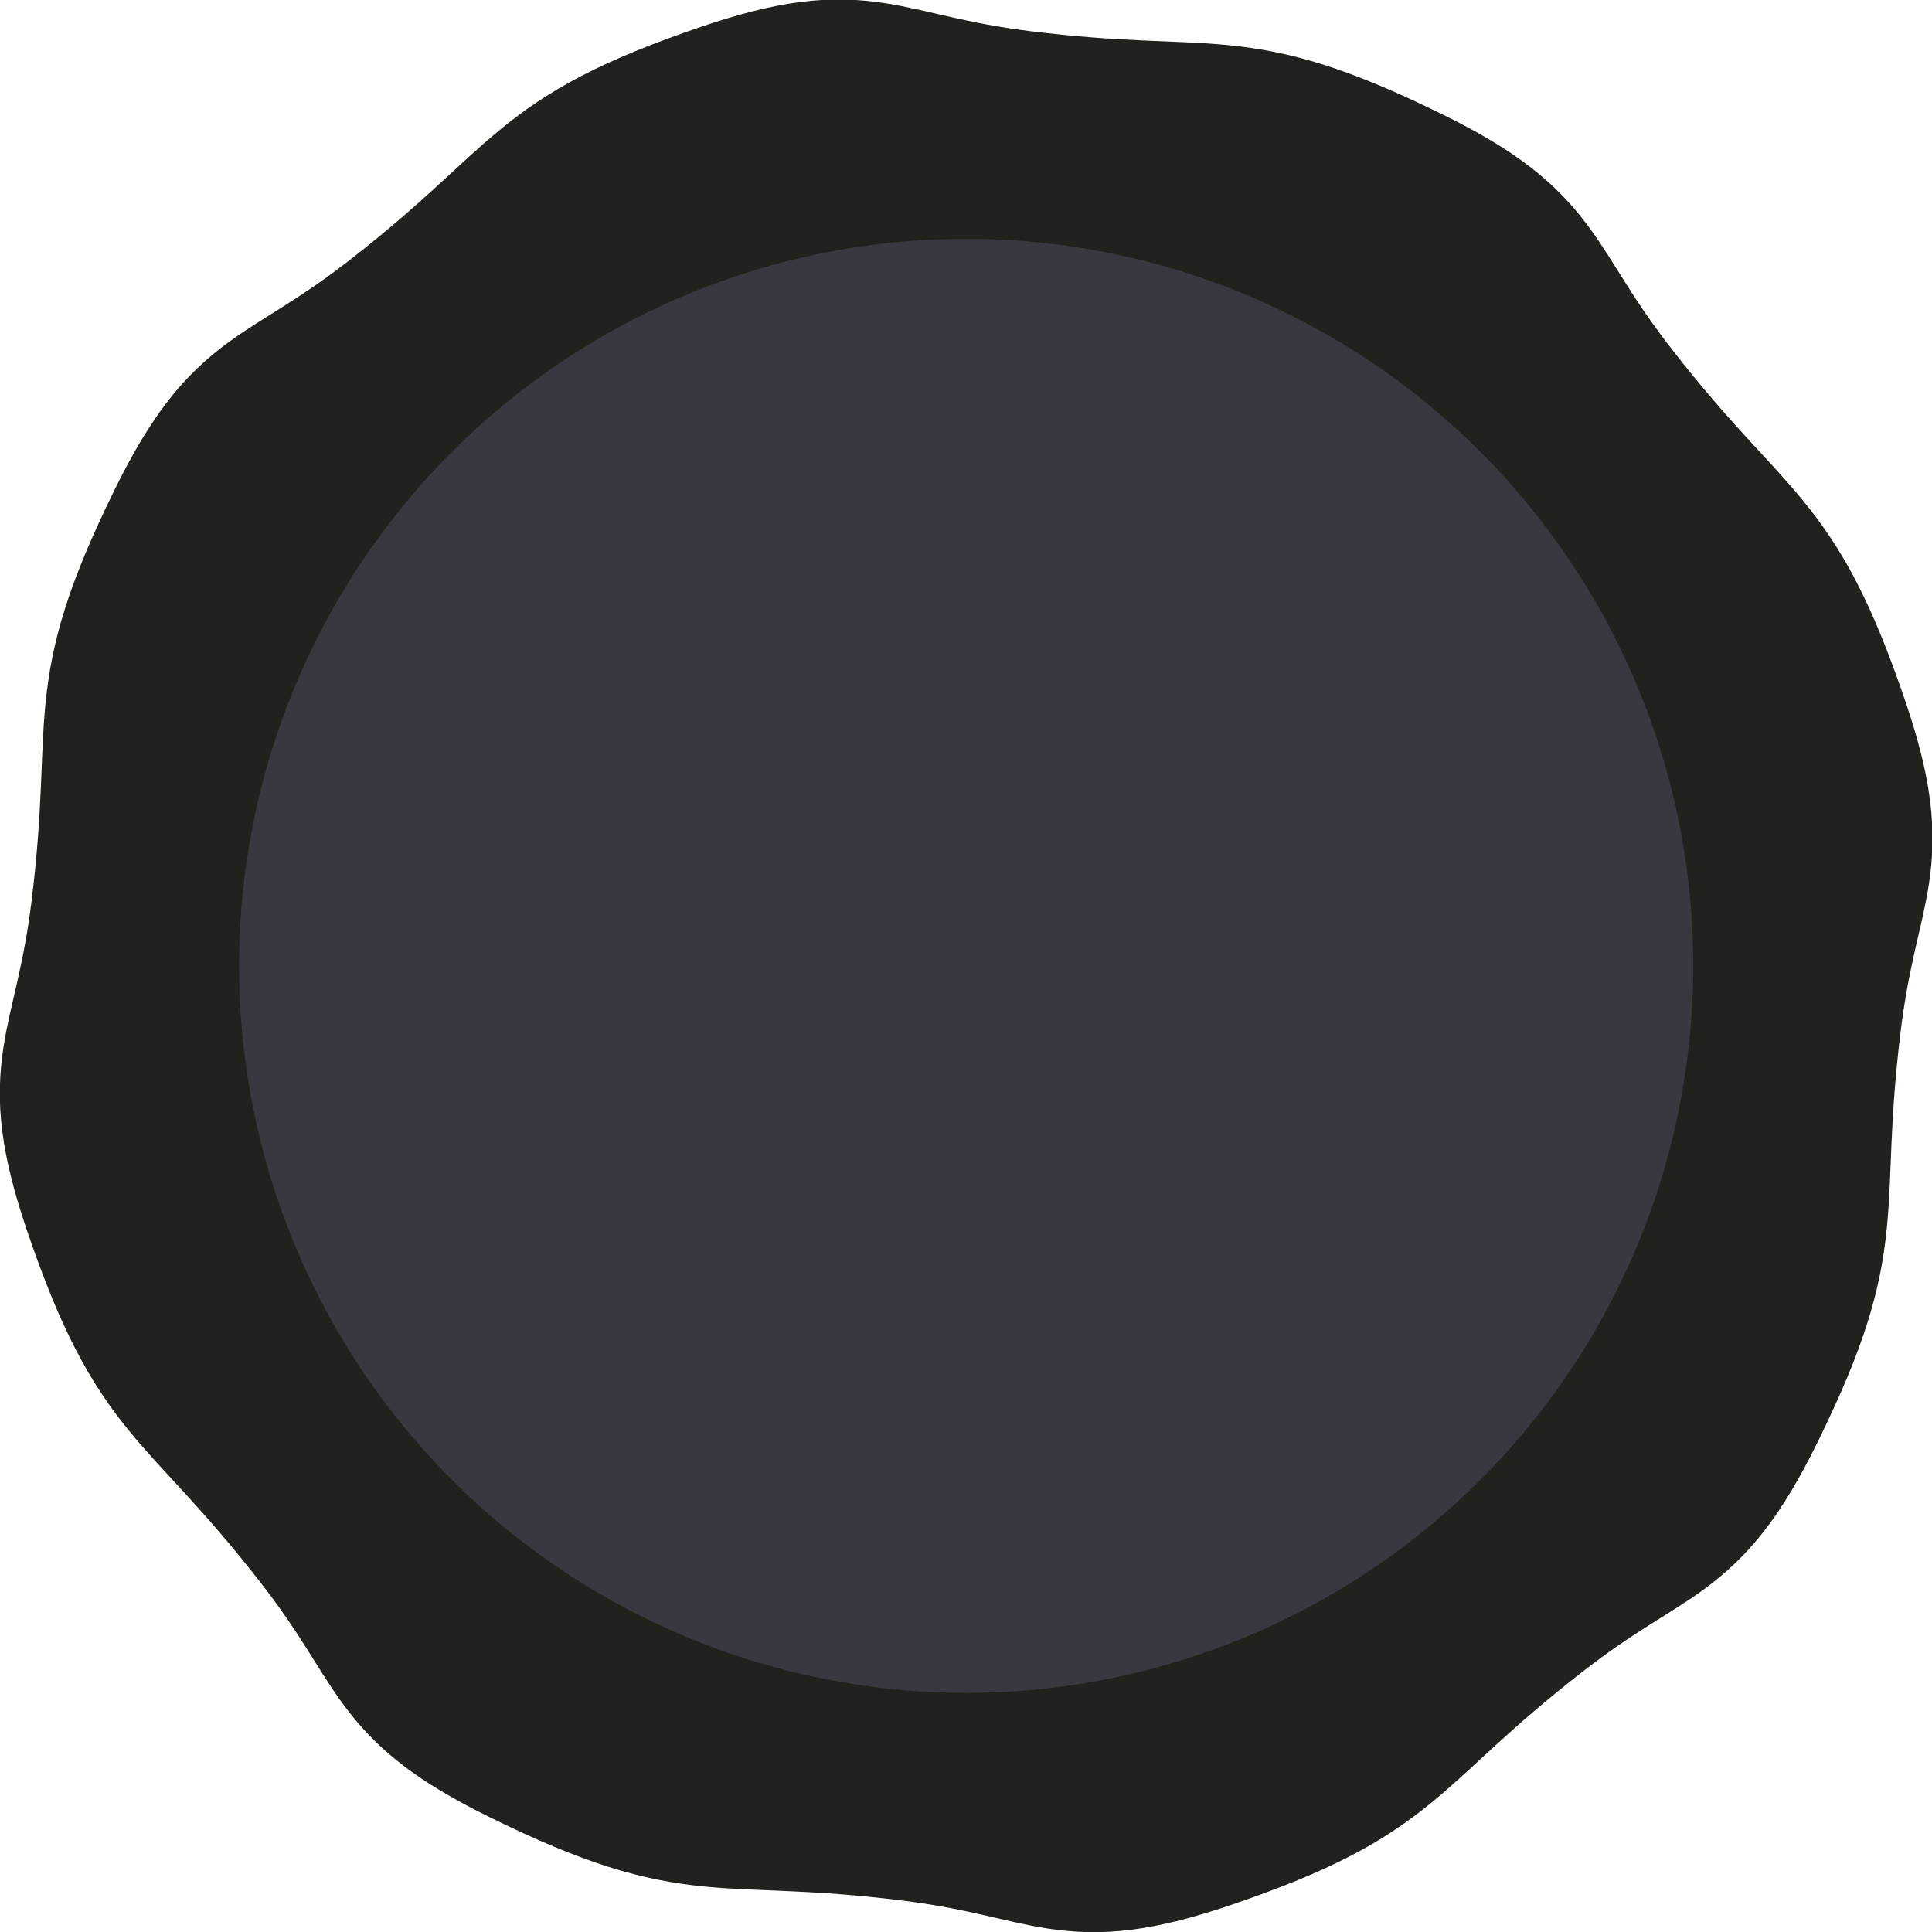 <?xml version="1.0" encoding="UTF-8" standalone="no"?>
<svg
   xmlns:dc="http://purl.org/dc/elements/1.1/"
   xmlns:cc="http://creativecommons.org/ns#"
   xmlns:rdf="http://www.w3.org/1999/02/22-rdf-syntax-ns#"
   xmlns:svg="http://www.w3.org/2000/svg"
   xmlns="http://www.w3.org/2000/svg"
   xmlns:sodipodi="http://sodipodi.sourceforge.net/DTD/sodipodi-0.dtd"
   xmlns:inkscape="http://www.inkscape.org/namespaces/inkscape"
   sodipodi:docname="MLknob.svg"
   inkscape:version="1.0 (4035a4f, 2020-05-01)"
   id="svg8"
   version="1.1"
   viewBox="0 0 5.979 5.979"
   height="5.979mm"
   width="5.979mm">
  <defs
     id="defs2" />
  <sodipodi:namedview
     inkscape:window-maximized="0"
     inkscape:window-y="23"
     inkscape:window-x="0"
     inkscape:window-height="943"
     inkscape:window-width="1252"
     showgrid="false"
     inkscape:document-rotation="0"
     inkscape:current-layer="g6131"
     inkscape:document-units="mm"
     inkscape:cy="21.018986"
     inkscape:cx="5.1136132"
     inkscape:zoom="5.5409918"
     inkscape:pageshadow="2"
     inkscape:pageopacity="0.0"
     borderopacity="1.0"
     bordercolor="#666666"
     pagecolor="#ffffff"
     id="base" />
  <g
     transform="translate(-12.302,-7.011)"
     id="layer1"
     inkscape:groupmode="layer"
     inkscape:label="Layer 1" />
  <g
     transform="translate(-12.302,-7.011)"
     inkscape:groupmode="layer"
     inkscape:label="Knobs Group"
     id="knobs-group">
    <g
       inkscape:groupmode="layer"
       inkscape:label="MLKnob"
       id="g3335">
      <g
         inkscape:groupmode="layer"
         inkscape:label="Skirt"
         id="g3322" />
      <g
         inkscape:groupmode="layer"
         inkscape:label="Vintage knob"
         id="g3326" />
      <g
         inkscape:groupmode="layer"
         inkscape:label="Main color"
         id="g3329" />
      <g
         inkscape:groupmode="layer"
         inkscape:label="Tick"
         id="g3333" />
    </g>
    <g
       inkscape:groupmode="layer"
       inkscape:label="MLKnob"
       id="g6137">
      <g
         inkscape:groupmode="layer"
         inkscape:label="Vintage knob"
         id="g6127" />
      <g
         inkscape:groupmode="layer"
         inkscape:label="Main color"
         id="g6131">
        <g
           id="g6151">
          <path
             id="path3324"
             style="fill:#20221e;stroke:#20221e;stroke-width:0.5"
             sodipodi:r2="2.77"
             sodipodi:r1="2.6500001"
             sodipodi:sides="8"
             inkscape:rounded="0.5"
             sodipodi:arg2="1.3"
             sodipodi:arg1="0.85"
             sodipodi:cy="10"
             sodipodi:cx="15.291667"
             sodipodi:type="star"
             inkscape:flatsided="false"
             inkscape:randomized="0"
             d="m 17.041,11.991 c -0.479,0.374 -0.433,0.482 -1.008,0.678 -0.432,0.147 -0.459,0.031 -0.912,-0.025 -0.603,-0.074 -0.647,0.035 -1.192,-0.233 -0.409,-0.201 -0.347,-0.303 -0.628,-0.662 -0.374,-0.479 -0.482,-0.433 -0.678,-1.008 -0.147,-0.432 -0.031,-0.459 0.025,-0.912 0.074,-0.603 -0.035,-0.647 0.233,-1.192 0.201,-0.409 0.303,-0.347 0.662,-0.628 0.479,-0.374 0.433,-0.482 1.008,-0.678 0.432,-0.147 0.459,-0.031 0.912,0.025 0.603,0.074 0.647,-0.035 1.192,0.233 0.409,0.201 0.347,0.303 0.628,0.662 0.374,0.479 0.482,0.433 0.678,1.008 0.147,0.432 0.031,0.459 -0.025,0.912 -0.074,0.603 0.035,0.647 -0.233,1.192 -0.201,0.409 -0.303,0.347 -0.662,0.628 z" />
          <circle
             style="fill:#363a40;stroke:#20221e;stroke-width:0"
             id="circle6129"
             r="2.25"
             cy="10"
             cx="15.292" />
        </g>
      </g>
      <g
         inkscape:groupmode="layer"
         inkscape:label="Tick"
         id="g6135" />
    </g>
  </g>
</svg>
